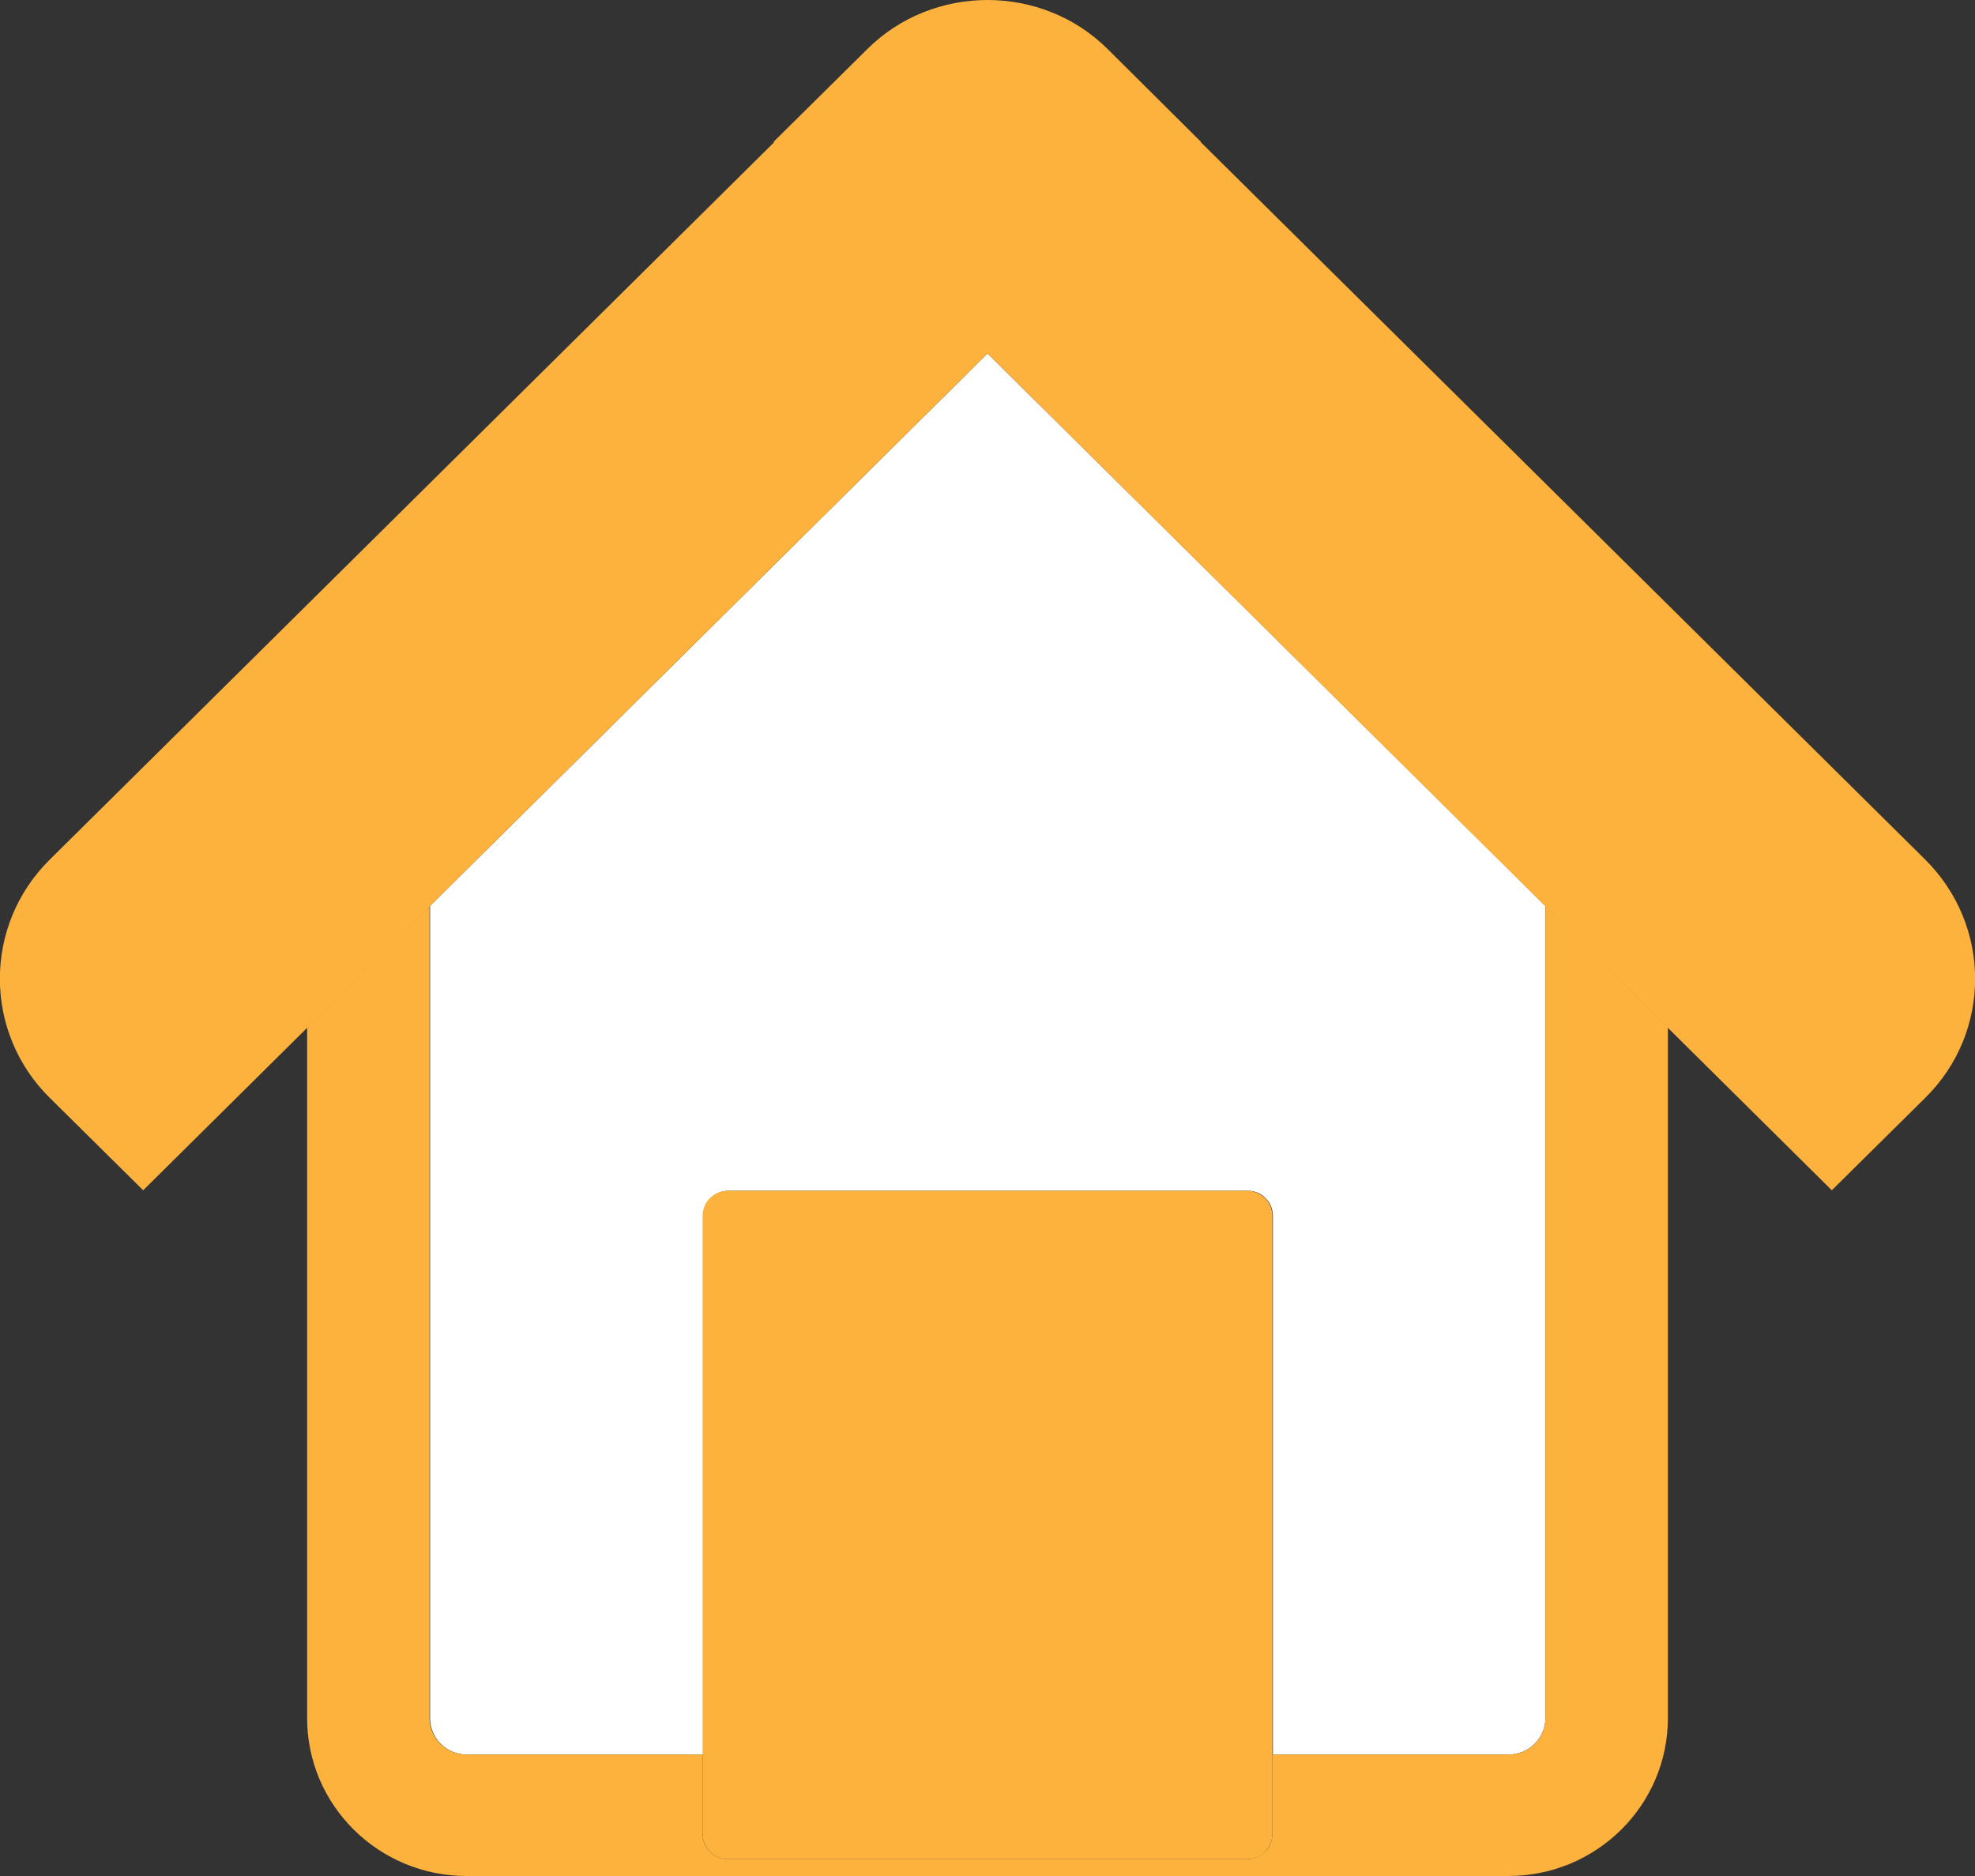 <?xml version="1.0" encoding="utf-8"?>
<!-- Generator: Adobe Illustrator 24.2.1, SVG Export Plug-In . SVG Version: 6.00 Build 0)  -->
<svg version="1.1" id="Layer_1" xmlns="http://www.w3.org/2000/svg" xmlns:xlink="http://www.w3.org/1999/xlink" x="0px" y="0px"
	 viewBox="0 0 40 38" style="enable-background:new 0 0 40 38;" xml:space="preserve">
<rect x="0" y="0" width="40" height="38" fill="#333333" stroke="none"/>
<style type="text/css">
	.st0{fill:#FFFFFF;}
	.st1{fill:#FCB23D;}
</style>
<g>
	<path class="st0" d="M30.55,35.54c0.41,0,0.75-0.33,0.75-0.74V18.35L20,7.16L8.71,18.35V34.8c0,0.41,0.33,0.74,0.75,0.74h4.78
		V24.63c0-0.13,0.06-0.27,0.15-0.36c0.1-0.1,0.23-0.15,0.37-0.15h10.51c0.14,0,0.27,0.05,0.36,0.15c0.1,0.09,0.15,0.23,0.15,0.36
		v10.91H30.55z"/>
	<path class="st1" d="M6.22,20.81V34.8c0,1.77,1.45,3.2,3.23,3.2h21.1c1.78,0,3.23-1.43,3.23-3.2V20.81l-2.48-2.46V34.8
		c0,0.41-0.33,0.74-0.75,0.74h-4.78v1.61c0,0.13-0.05,0.27-0.15,0.36c-0.1,0.1-0.23,0.15-0.36,0.15H14.75
		c-0.14,0-0.27-0.05-0.37-0.15c-0.1-0.1-0.15-0.23-0.15-0.36v-1.61H9.45c-0.41,0-0.75-0.33-0.75-0.74V18.35L6.22,20.81z"/>
	<path class="st1" d="M1.01,22.24l1.89,1.87l3.33-3.3l2.48-2.46L20,7.16l11.29,11.19l2.48,2.46l3.33,3.3l1.89-1.87
		c1.35-1.33,1.35-3.49,0-4.83L24.32,2.88l0-0.01L22.44,1C21.77,0.33,20.88,0,20,0c-0.88,0-1.77,0.33-2.44,1l-1.89,1.87l0.01,0.01
		L1.01,17.41C-0.34,18.74-0.34,20.91,1.01,22.24z"/>
	<path class="st1" d="M14.75,24.12c-0.14,0-0.27,0.05-0.37,0.15c-0.1,0.09-0.15,0.23-0.15,0.36v10.91v1.61
		c0,0.13,0.06,0.27,0.15,0.36c0.1,0.1,0.23,0.15,0.37,0.15h10.51c0.14,0,0.27-0.05,0.36-0.15c0.1-0.1,0.15-0.23,0.15-0.36v-1.61
		V24.63c0-0.13-0.05-0.27-0.15-0.36c-0.1-0.1-0.23-0.15-0.36-0.15H14.75z"/>
</g>
</svg>
